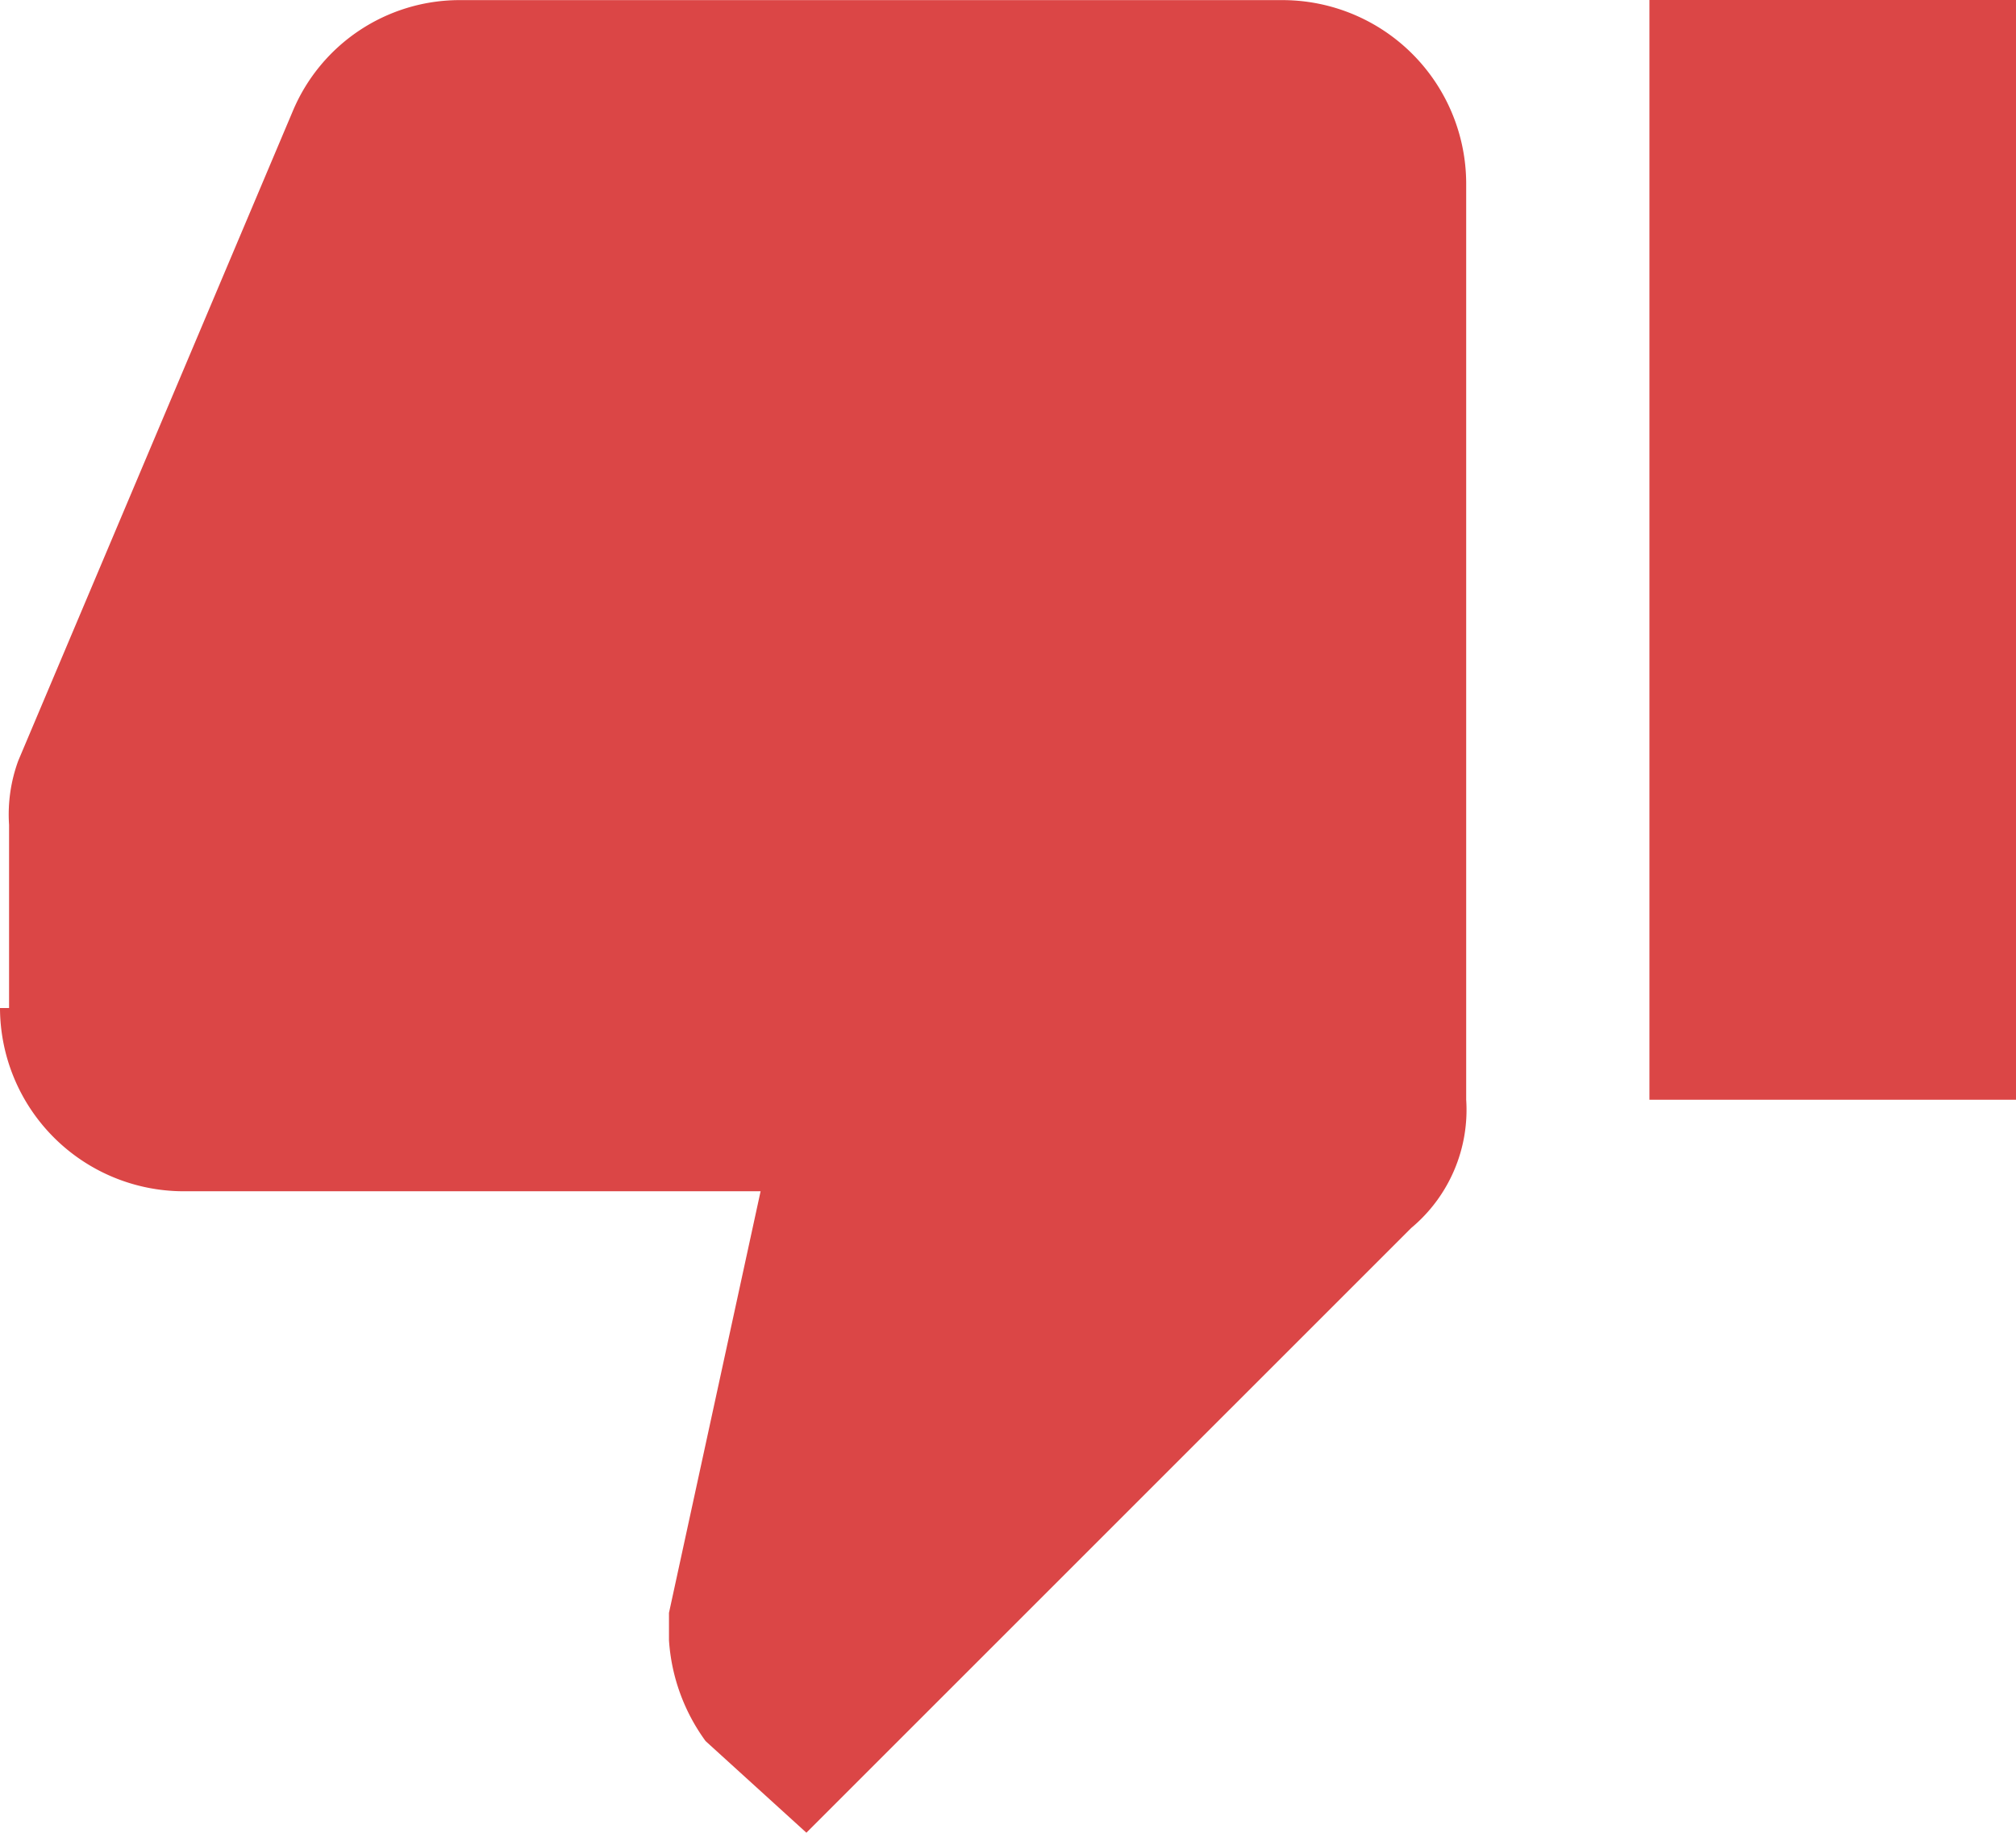 <svg xmlns="http://www.w3.org/2000/svg" width="18" height="16.364" viewBox="0 0 18 16.364">
  <g id="dislike" transform="translate(18 41.864) rotate(180)">
    <g id="thumb-up" transform="translate(0 25.5)">
      <path id="Контур_60" data-name="Контур 60" d="M0,41.864H3.273V32.045H0Zm18-9a1.641,1.641,0,0,0-1.636-1.636H11.209l.818-3.764v-.245a1.716,1.716,0,0,0-.327-.9l-.9-.818L5.4,30.9a1.373,1.373,0,0,0-.491,1.145v8.182a1.641,1.641,0,0,0,1.636,1.636h7.364a1.616,1.616,0,0,0,1.473-.982l2.455-5.809a1.392,1.392,0,0,0,.082-.573V32.864H18Z" transform="translate(0 -25.5)" fill="#db4646"/>
    </g>
  </g>
</svg>
